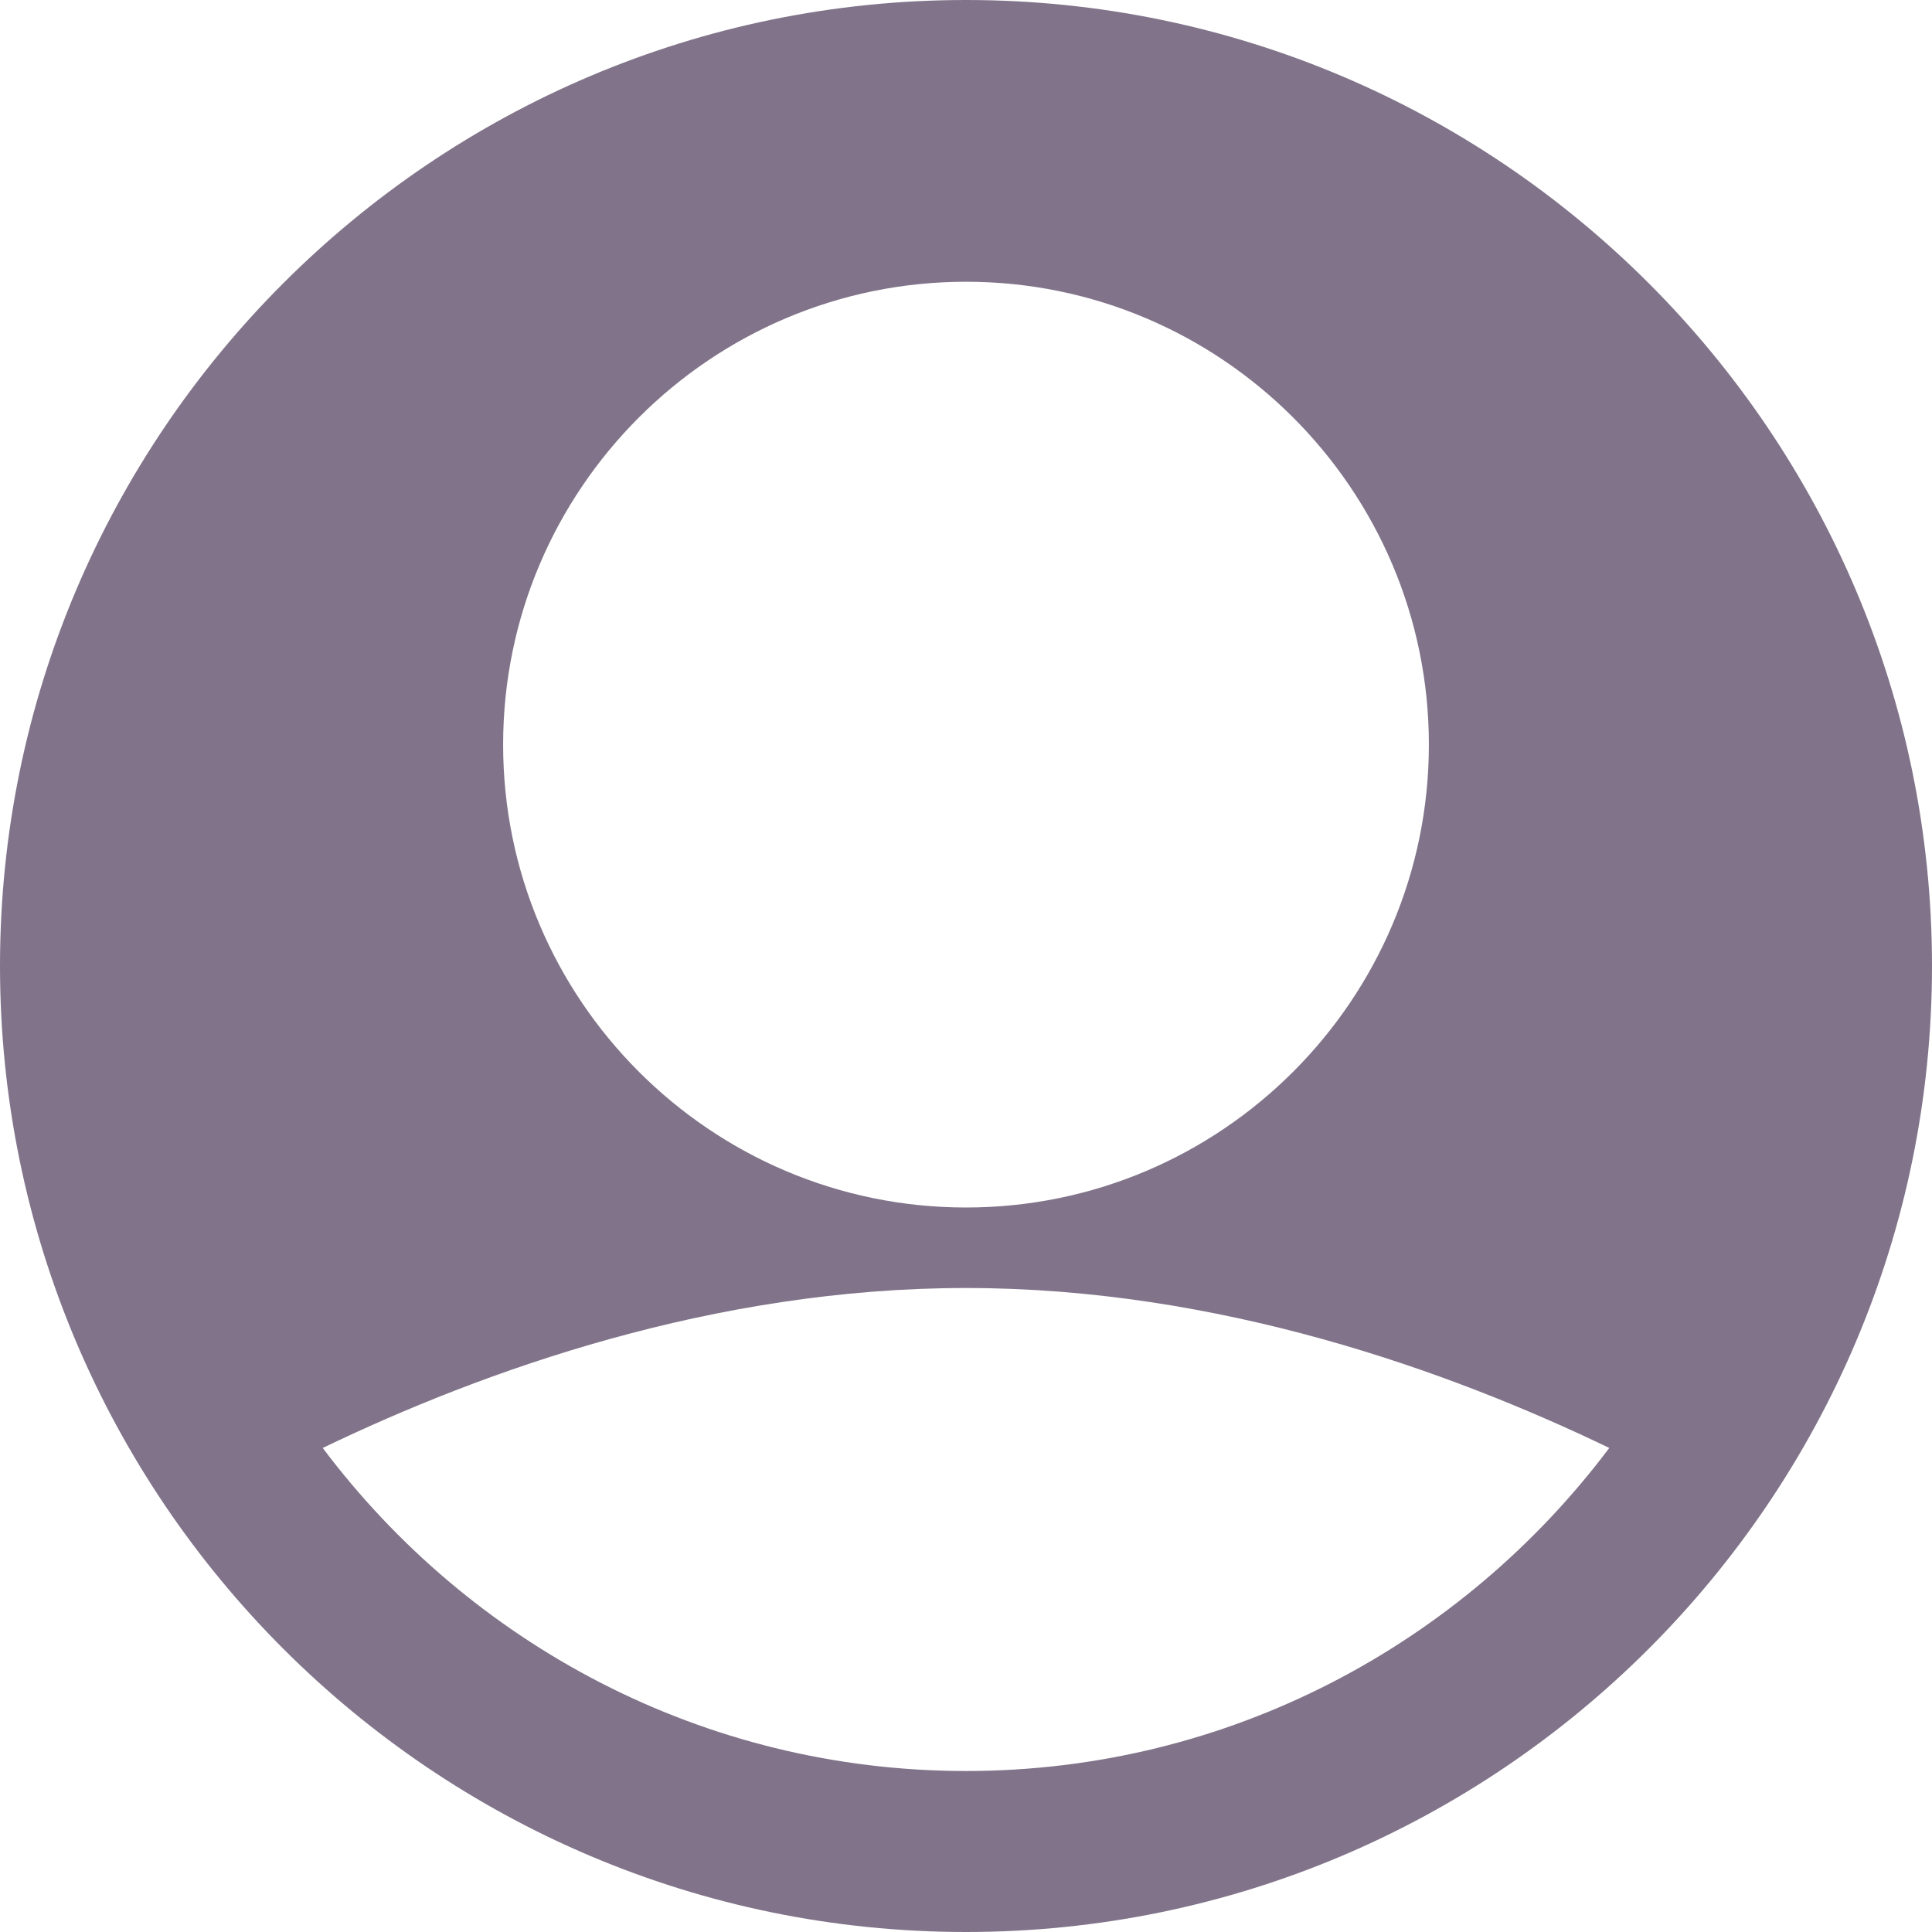 <svg width="24" height="24" viewBox="0 0 24 24" fill="none" xmlns="http://www.w3.org/2000/svg">
<path d="M12 0C5.383 0 0 5.383 0 12C0 18.617 5.383 24 12 24C18.617 24 24 18.617 24 12C24 5.383 18.617 0 12 0ZM12 3.5C15.17 3.5 17.75 6.08 17.75 9.25C17.75 12.421 15.17 15 12 15C8.83 15 6.25 12.42 6.25 9.25C6.25 6.08 8.83 3.5 12 3.5ZM12 22C8.732 22 5.835 20.418 4.009 17.987C6.01 17.024 8.866 16 12 16C15.134 16 17.991 17.024 19.991 17.987C18.165 20.418 15.268 22 12 22Z" fill="#62526D" fill-opacity="0.8"/>
</svg>
